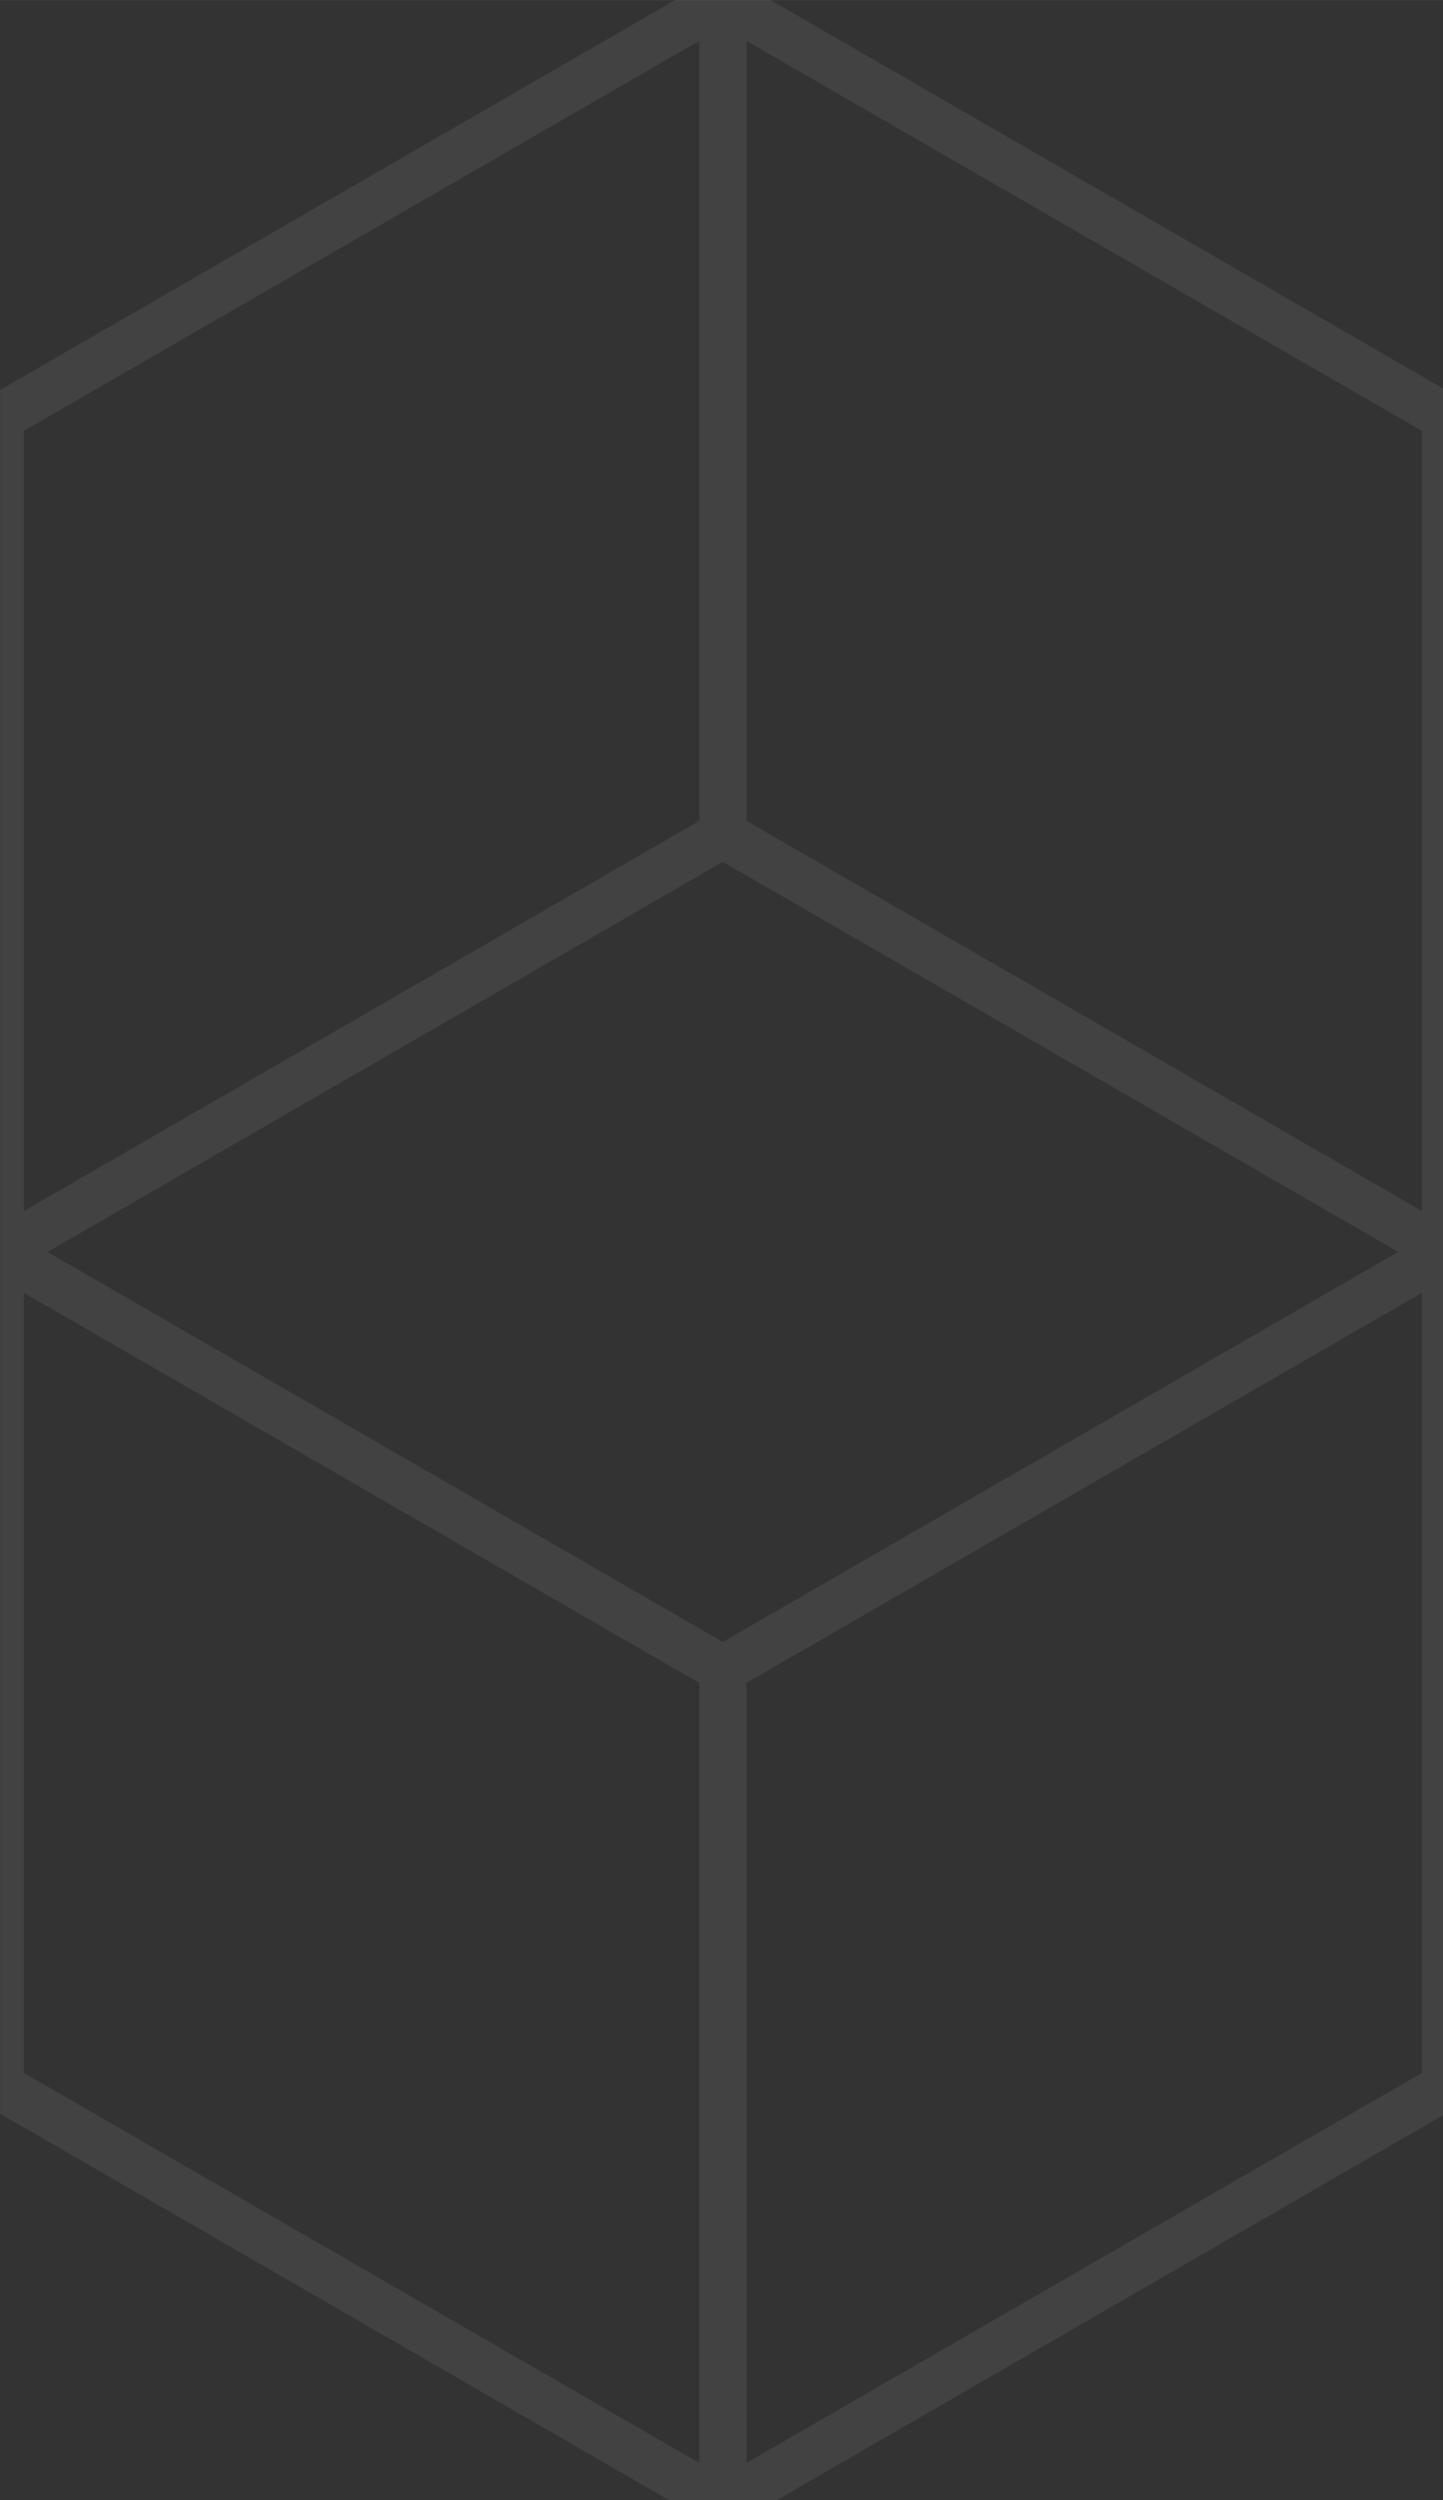<?xml version="1.0" encoding="UTF-8" standalone="no"?>
<!-- Created with Inkscape (http://www.inkscape.org/) -->

<svg
   xmlns:dc="http://purl.org/dc/elements/1.1/"
   xmlns:cc="http://creativecommons.org/ns#"
   xmlns:rdf="http://www.w3.org/1999/02/22-rdf-syntax-ns#"
   xmlns:svg="http://www.w3.org/2000/svg"
   xmlns="http://www.w3.org/2000/svg"
   xmlns:sodipodi="http://sodipodi.sourceforge.net/DTD/sodipodi-0.dtd"
   xmlns:inkscape="http://www.inkscape.org/namespaces/inkscape"
   width="58.094"
   height="100.623"
   viewBox="0 0 15.371 26.623"
   version="1.1"
   id="svg1139"
   inkscape:version="0.92.2 (5c3e80d, 2017-08-06)"
   sodipodi:docname="pattern.svg">
  <rect x="0" y="0" width="15.371" height="26.623" fill="#333333" stroke="none"/>
  <title
     id="title1756">cube-pattern</title>
  <defs
     id="defs1133" />
  <sodipodi:namedview
     id="base"
     pagecolor="#ffffff"
     bordercolor="#666666"
     borderopacity="1.0"
     inkscape:pageopacity="0.0"
     inkscape:pageshadow="2"
     inkscape:zoom="5.6"
     inkscape:cx="42.311586"
     inkscape:cy="30.962782"
     inkscape:document-units="px"
     inkscape:current-layer="layer1"
     showgrid="false"
     fit-margin-top="0"
     fit-margin-left="0"
     fit-margin-right="0"
     fit-margin-bottom="0"
     units="px"
     showguides="false"
     inkscape:guide-bbox="true"
     inkscape:object-paths="true"
     inkscape:snap-intersection-paths="true"
     inkscape:window-width="1920"
     inkscape:window-height="1186"
     inkscape:window-x="-11"
     inkscape:window-y="-11"
     inkscape:window-maximized="1">
    <inkscape:grid
       type="xygrid"
       id="grid1695"
       originx="-1.575"
       originy="-0.346" />
    <sodipodi:guide
       position="7.685,21.758"
       orientation="1,0"
       id="guide1702"
       inkscape:locked="false" />
    <sodipodi:guide
       position="7.685,26.623"
       orientation="0,1"
       id="guide1726"
       inkscape:locked="false" />
    <sodipodi:guide
       position="7.685,1.7695195e-005"
       orientation="0,1"
       id="guide1728"
       inkscape:locked="false" />
    <sodipodi:guide
       position="-0,9.245"
       orientation="1,0"
       id="guide1730"
       inkscape:locked="false" />
    <sodipodi:guide
       position="15.371,7.356"
       orientation="1,0"
       id="guide1732"
       inkscape:locked="false" />
  </sodipodi:namedview>
  <g
     inkscape:label="Layer 1"
     inkscape:groupmode="layer"
     id="layer1"
     transform="translate(53.402,-103.344)">
    <path
       style="color:#000000;font-style:normal;font-variant:normal;font-weight:normal;font-stretch:normal;font-size:medium;line-height:normal;font-family:sans-serif;font-variant-ligatures:normal;font-variant-position:normal;font-variant-caps:normal;font-variant-numeric:normal;font-variant-alternates:normal;font-feature-settings:normal;text-indent:0;text-align:start;text-decoration:none;text-decoration-line:none;text-decoration-style:solid;text-decoration-color:#000000;letter-spacing:normal;word-spacing:normal;text-transform:none;writing-mode:lr-tb;direction:ltr;text-orientation:mixed;dominant-baseline:auto;baseline-shift:baseline;text-anchor:start;white-space:normal;shape-padding:0;clip-rule:nonzero;display:inline;overflow:visible;visibility:visible;opacity:1;isolation:auto;mix-blend-mode:normal;color-interpolation:sRGB;color-interpolation-filters:linearRGB;solid-color:#000000;solid-opacity:1;vector-effect:none;fill:#ffffff;fill-opacity:0.078;fill-rule:nonzero;stroke:none;stroke-width:1.9;stroke-linecap:butt;stroke-linejoin:miter;stroke-miterlimit:2.4;stroke-dasharray:none;stroke-dashoffset:0;stroke-opacity:1;color-rendering:auto;image-rendering:auto;shape-rendering:auto;text-rendering:auto;enable-background:accumulate"
       d="M 33.094,-1.93 5.953,13.742 V 83.016 L 33.094,98.693 h 3.809 L 64.047,83.018 V 13.74 L 36.902,-1.93 Z m 0.959,1.645 V 31.061 L 6.902,46.74 V 15.389 Z m 1.896,0.004 L 63.102,15.389 V 46.74 L 35.949,31.062 Z M 34.998,32.707 62.148,48.381 34.998,64.057 7.852,48.383 Z M 6.902,50.025 34.053,65.705 v 31.344 L 6.902,81.375 Z m 56.199,0 V 81.375 L 35.949,97.045 v -31.344 z"
       transform="matrix(0.265,0,0,0.265,-54.977,103.854)"
       id="path1697"
       inkscape:connector-curvature="0" />
  </g>
</svg>
